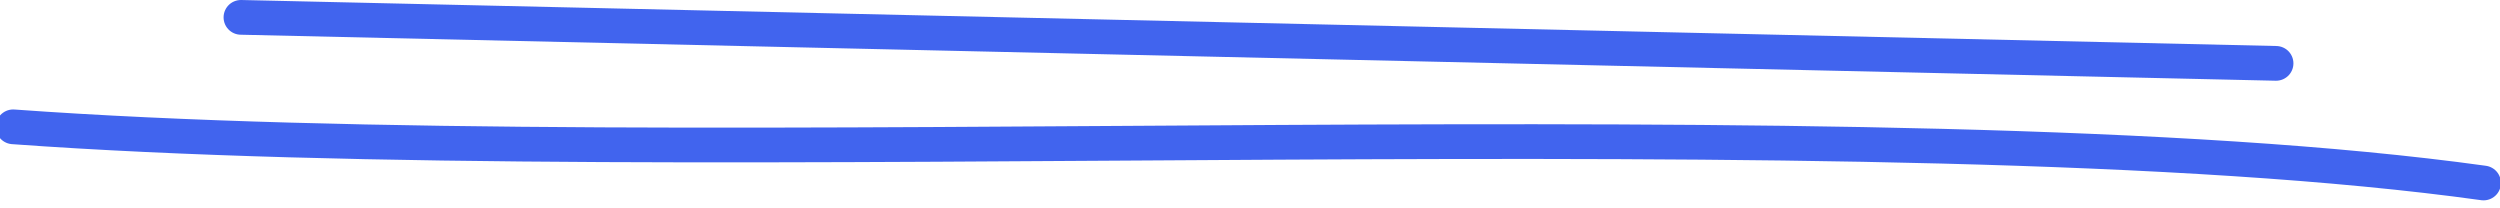 <svg width="144" height="12" viewBox="0 0 144 12" fill="none" xmlns="http://www.w3.org/2000/svg">
<path d="M13.878 1L131.101 3.65" stroke="#4164EE" stroke-width="2" stroke-miterlimit="10" stroke-linecap="round"/>
<path d="M0.758 7.305C39.827 10.14 108.72 5.77 143.053 10.54" stroke="#4164EE" stroke-width="2" stroke-miterlimit="10" stroke-linecap="round"/>
</svg>
